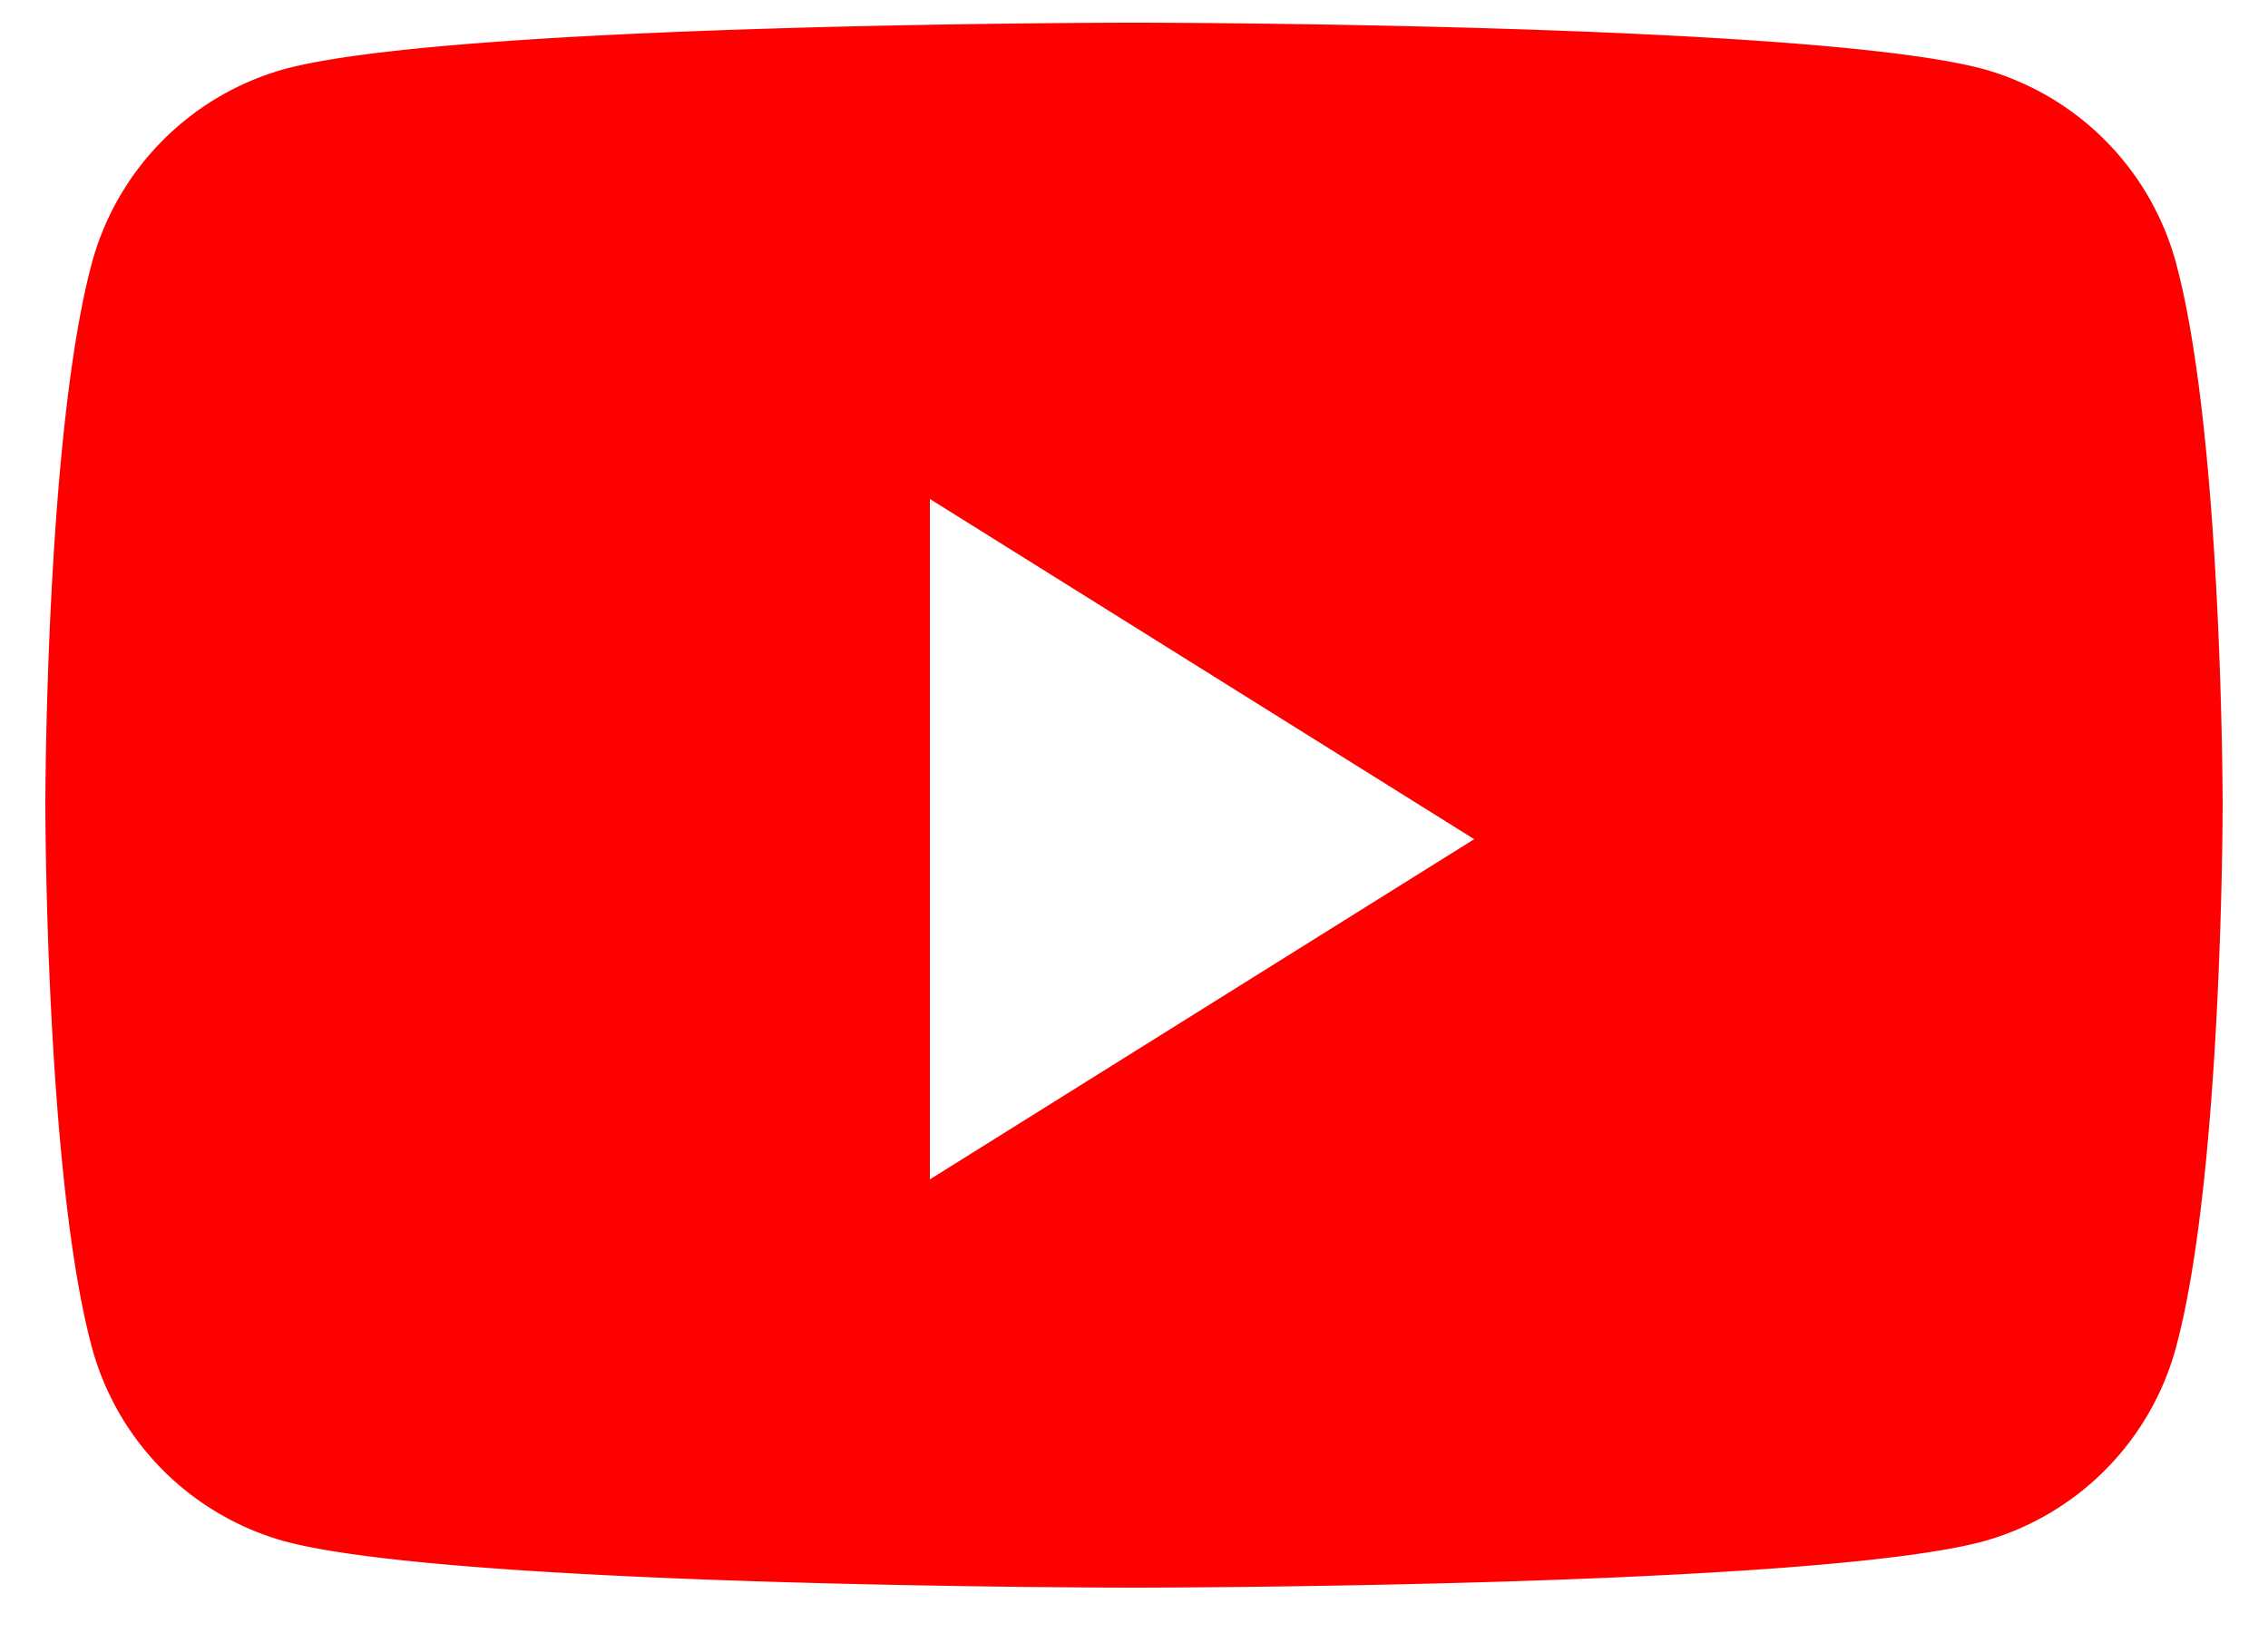 <svg width="25" height="18" xmlns="http://www.w3.org/2000/svg"><path d="M23.998 2.944c.502 1.921.502 5.931.502 5.931s0 4.01-.502 5.931a3.047 3.047 0 0 1-2.122 2.18c-1.871.514-9.376.514-9.376.514s-7.505 0-9.377-.515a3.047 3.047 0 0 1-2.122-2.179C.5 12.885.5 8.875.5 8.875s0-4.01.501-5.931A3.047 3.047 0 0 1 3.123.765C4.995.25 12.5.25 12.5.25s7.505 0 9.377.515a3.047 3.047 0 0 1 2.121 2.179zM10.25 13l6-3.75-6-3.75V13z" fill="red" fill-rule="nonzero"/></svg>